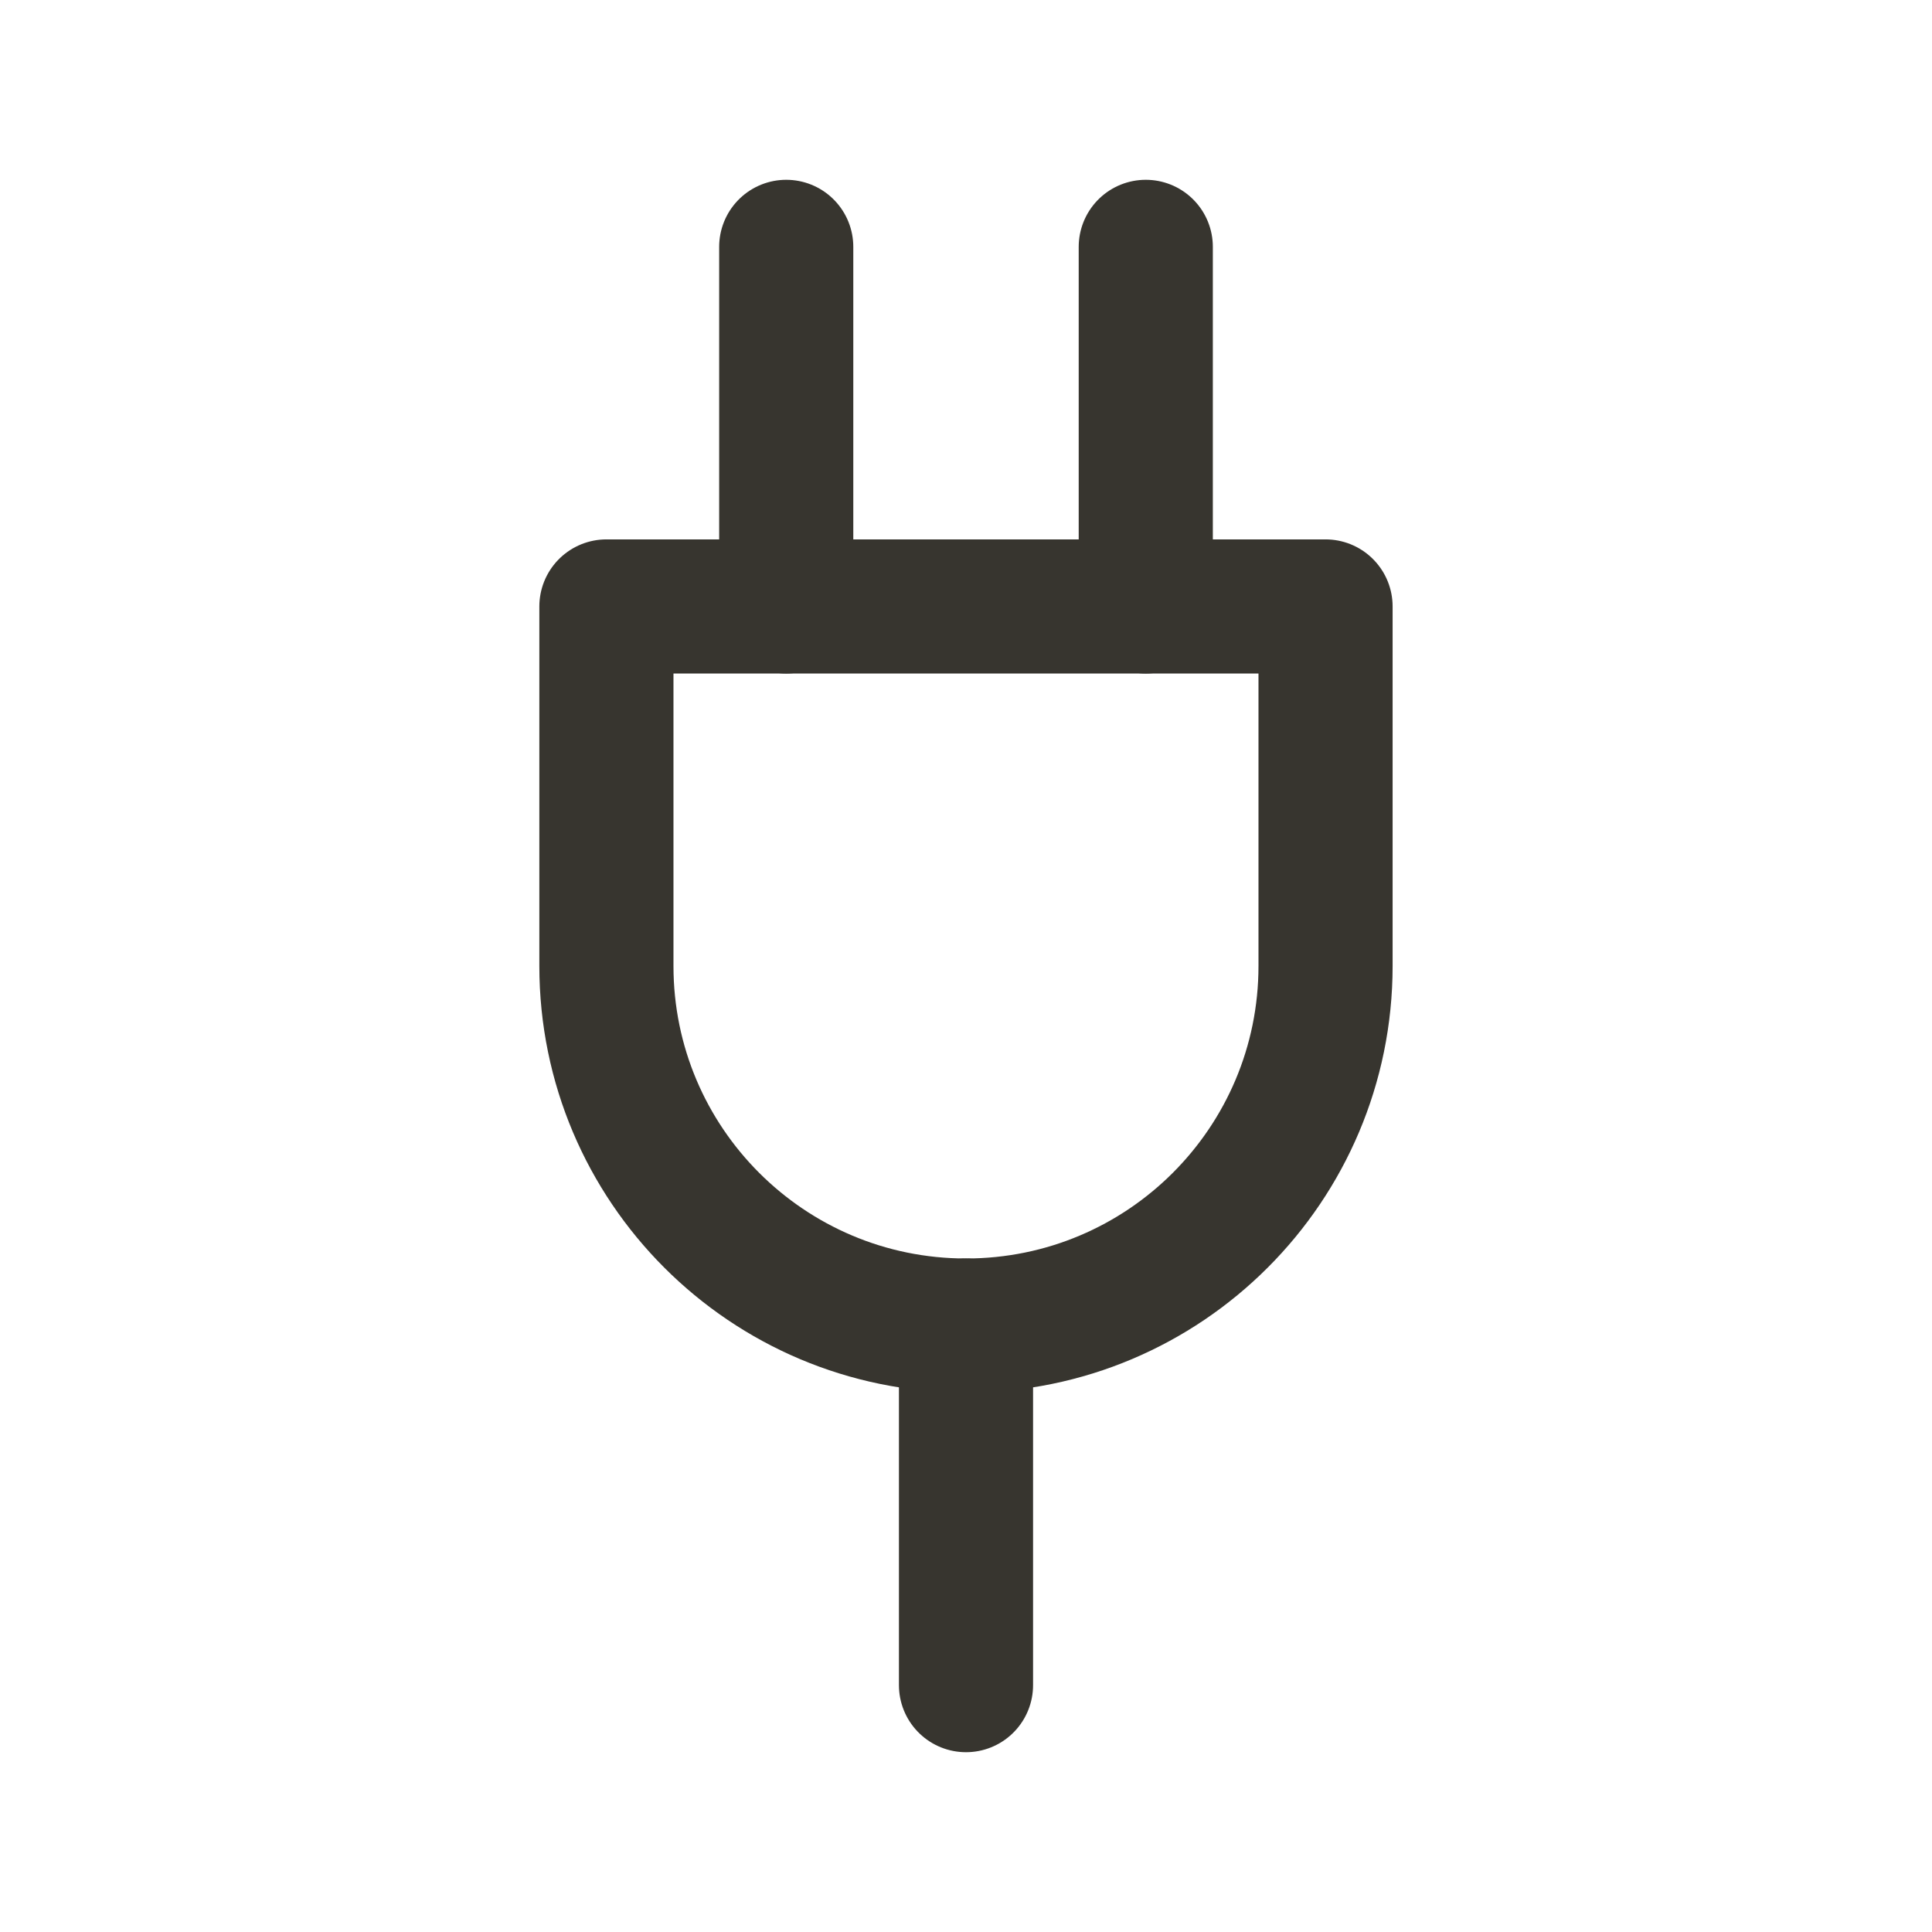 <!-- Generated by IcoMoon.io -->
<svg version="1.1" xmlns="http://www.w3.org/2000/svg" width="40" height="40" viewBox="0 0 40 40">
<title>ut-power</title>
<path fill="none" stroke-linejoin="round" stroke-linecap="round" stroke-miterlimit="10" stroke-width="2.777" stroke="#37352f" d="M12.555 12.556v7.444c0 4.111 3.333 7.444 7.445 7.444s7.444-3.333 7.444-7.444v-7.444h-14.889z"></path>
<path fill="none" stroke-linejoin="round" stroke-linecap="round" stroke-miterlimit="10" stroke-width="2.777" stroke="#37352f" d="M23.722 12.556v-7.445"></path>
<path fill="none" stroke-linejoin="round" stroke-linecap="round" stroke-miterlimit="10" stroke-width="2.777" stroke="#37352f" d="M16.278 5.111v7.445"></path>
<path fill="none" stroke-linejoin="round" stroke-linecap="round" stroke-miterlimit="10" stroke-width="2.777" stroke="#37352f" d="M20 27.444v7.445"></path>
</svg>
